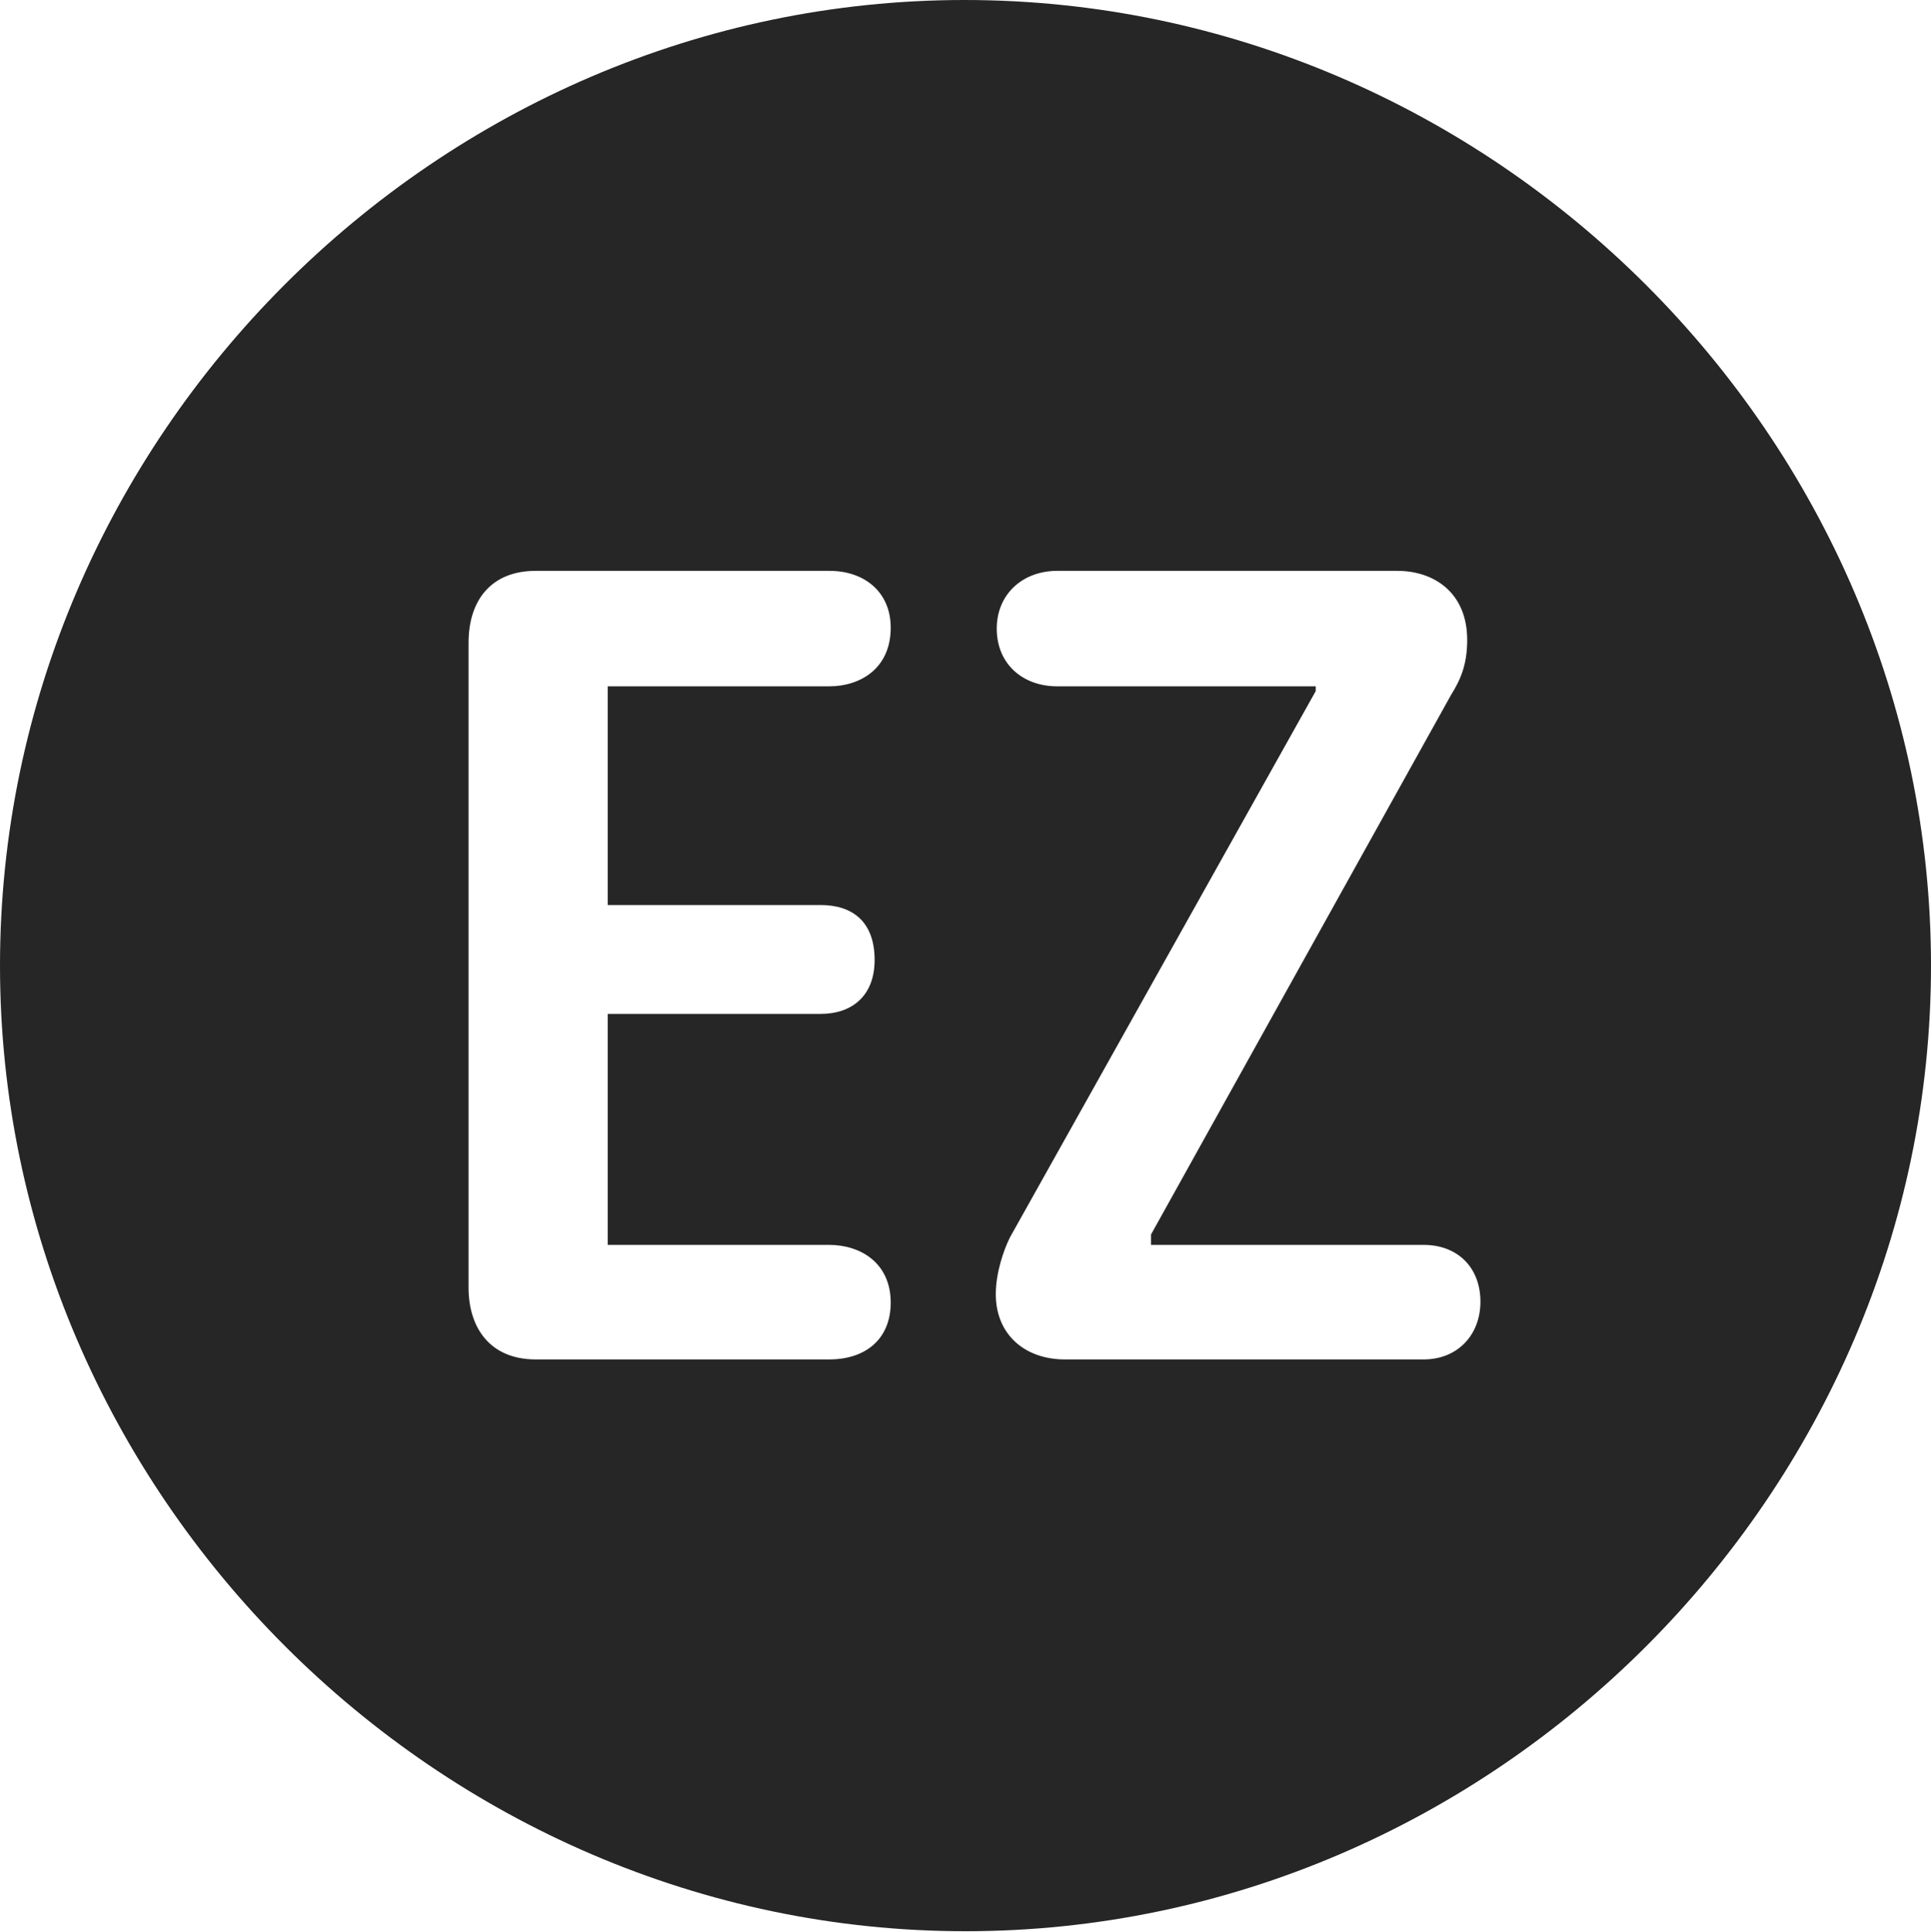 <?xml version="1.0" encoding="UTF-8"?>
<!--Generator: Apple Native CoreSVG 232.5-->
<!DOCTYPE svg
PUBLIC "-//W3C//DTD SVG 1.1//EN"
       "http://www.w3.org/Graphics/SVG/1.1/DTD/svg11.dtd">
<svg version="1.1" xmlns="http://www.w3.org/2000/svg" xmlns:xlink="http://www.w3.org/1999/xlink" width="99.609" height="99.658">
 <g>
  <rect height="99.658" opacity="0" width="99.609" x="0" y="0"/>
  <path d="M99.609 49.805C99.609 77.002 77.051 99.609 49.805 99.609C22.607 99.609 0 77.002 0 49.805C0 22.559 22.559 0 49.756 0C77.002 0 99.609 22.559 99.609 49.805ZM27.637 29.443C25.342 29.443 24.17 30.957 24.17 33.154L24.17 66.406C24.17 68.506 25.293 70.117 27.637 70.117L42.773 70.117C44.678 70.117 45.947 69.043 45.947 67.188C45.947 65.137 44.385 64.209 42.773 64.209L31.348 64.209L31.348 52.295L42.334 52.295C43.945 52.295 45.117 51.367 45.117 49.512C45.117 47.559 43.994 46.68 42.334 46.68L31.348 46.68L31.348 35.4L42.773 35.4C44.385 35.4 45.947 34.473 45.947 32.373C45.947 30.566 44.629 29.443 42.773 29.443ZM54.541 29.443C52.734 29.443 51.416 30.664 51.416 32.422C51.416 34.228 52.734 35.4 54.541 35.4L67.871 35.4L67.871 35.645L52.1 63.818C51.758 64.502 51.367 65.674 51.367 66.748C51.367 68.848 52.881 70.117 54.932 70.117L73.438 70.117C75.195 70.117 76.367 68.848 76.367 67.139C76.367 65.381 75.195 64.209 73.438 64.209L59.375 64.209L59.375 63.672L74.853 35.84C75.342 35.059 75.684 34.277 75.684 33.008C75.684 30.566 73.975 29.443 72.07 29.443Z" fill="#000000" fill-opacity="0.85"/>
 </g>
</svg>
